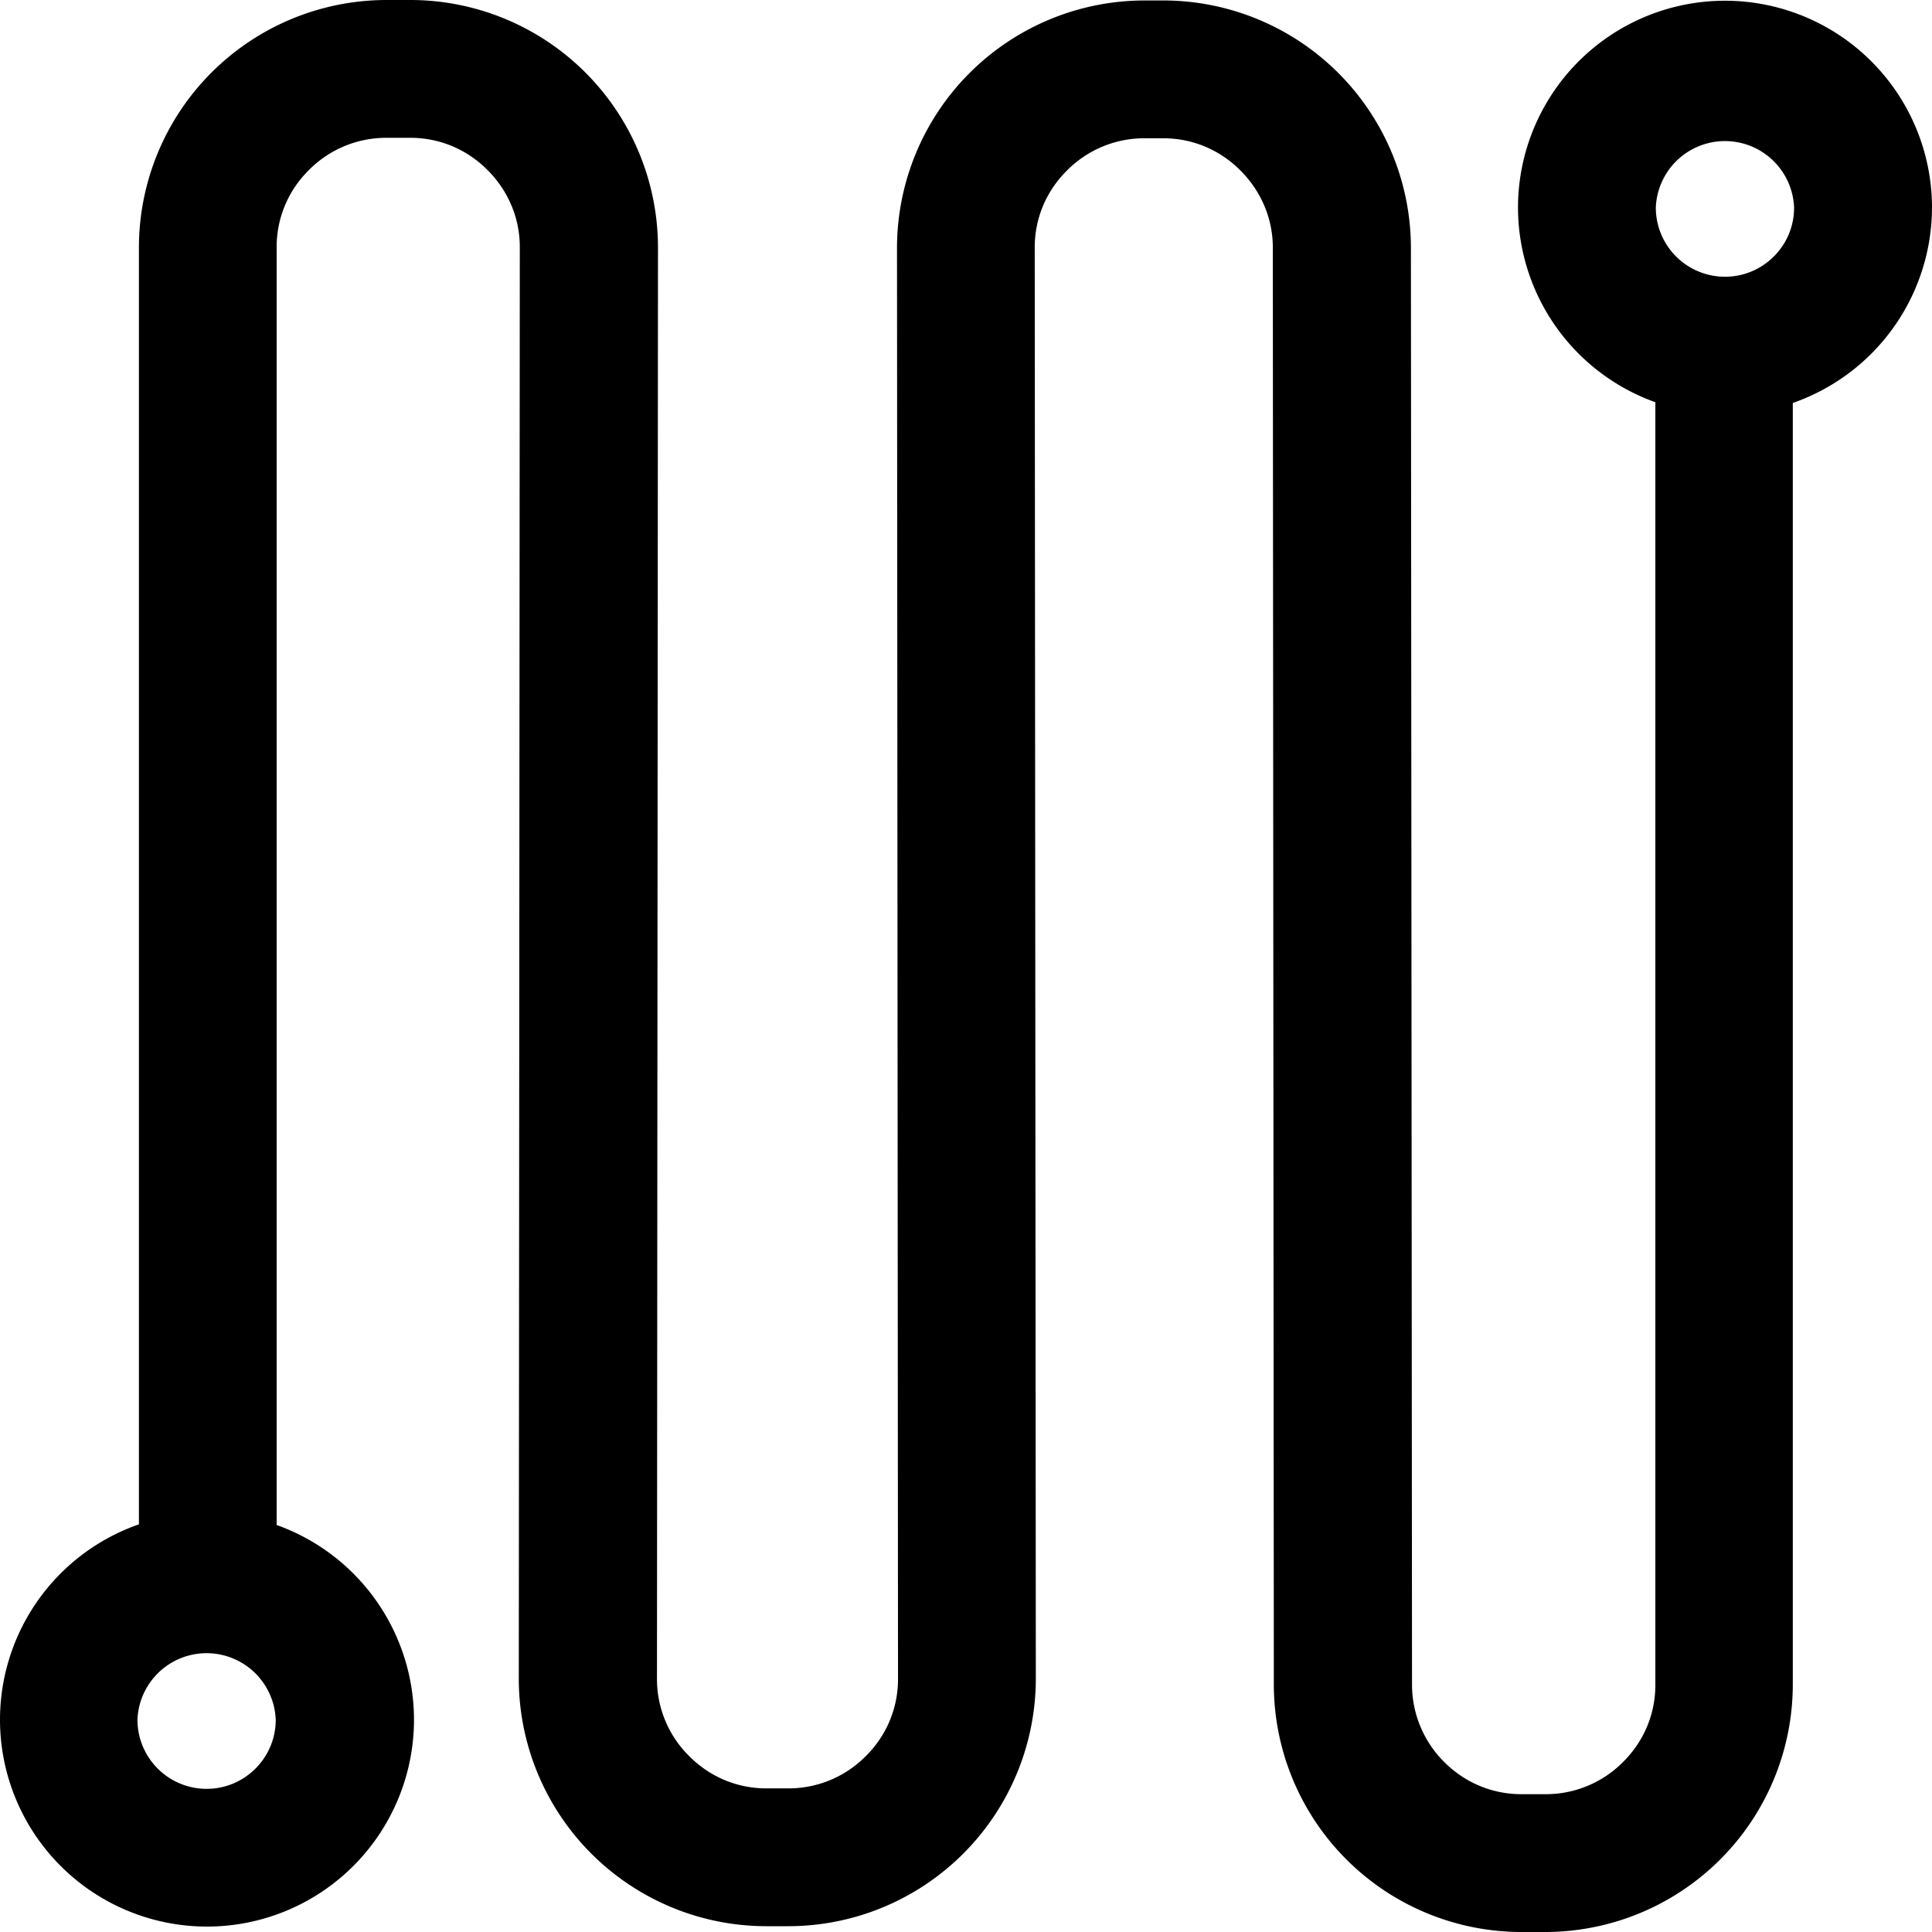 <?xml version="1.0" standalone="no"?><!DOCTYPE svg PUBLIC "-//W3C//DTD SVG 1.1//EN" "http://www.w3.org/Graphics/SVG/1.1/DTD/svg11.dtd"><svg class="icon" width="200px" height="200.00px" viewBox="0 0 1024 1024" version="1.1" xmlns="http://www.w3.org/2000/svg"><path   d="M914.286 146.676a36.669 36.669 0 0 1-36.669-36.571 36.669 36.669 0 0 1 73.289 0c0 20.139-16.433 36.571-36.62 36.571M109.519 948.126a36.669 36.669 0 0 1-36.669-36.571 36.669 36.669 0 0 1 73.289 0c0 20.139-16.433 36.571-36.62 36.571M1024 110.104a109.714 109.714 0 0 0-219.429 0 109.714 109.714 0 0 0 72.802 103.083v679.887c0 15.36-6.046 29.842-17.115 40.814a57.539 57.539 0 0 1-40.862 17.067h-13.019c-15.409 0-29.94-6.046-40.911-17.067a57.783 57.783 0 0 1-17.067-40.814l-0.585-762.002A131.316 131.316 0 0 0 616.692 0.244h-10.142A131.316 131.316 0 0 0 475.429 131.072l0.536 758.93c0 15.36-6.046 29.842-17.067 40.765a57.539 57.539 0 0 1-40.96 17.115H406.187c-15.409 0-29.891-6.046-40.862-17.067a57.295 57.295 0 0 1-17.115-40.814l0.536-759.223A131.316 131.316 0 0 0 217.624 0H204.8A131.316 131.316 0 0 0 73.63 130.828v677.108A109.714 109.714 0 0 0 0 911.409a109.714 109.714 0 0 0 219.429 0 109.714 109.714 0 0 0-72.802-103.131V130.974c0-15.409 6.046-29.891 17.067-40.814a57.539 57.539 0 0 1 40.96-17.115h12.873c15.409 0 29.891 6.046 40.862 17.067 11.069 11.069 17.115 25.551 17.115 40.814l-0.536 759.223a131.316 131.316 0 0 0 131.072 130.779h11.849a131.316 131.316 0 0 0 131.121-130.828L548.425 131.17c0-15.409 6.046-29.842 17.115-40.814a57.539 57.539 0 0 1 40.862-17.067h10.191c15.409 0 29.891 6.046 40.862 17.067 11.069 11.069 17.164 25.551 17.164 40.814l0.536 762.002A131.316 131.316 0 0 0 806.229 1024h12.922a131.316 131.316 0 0 0 131.072-130.828V213.577A109.909 109.909 0 0 0 1024 110.104"  /></svg>